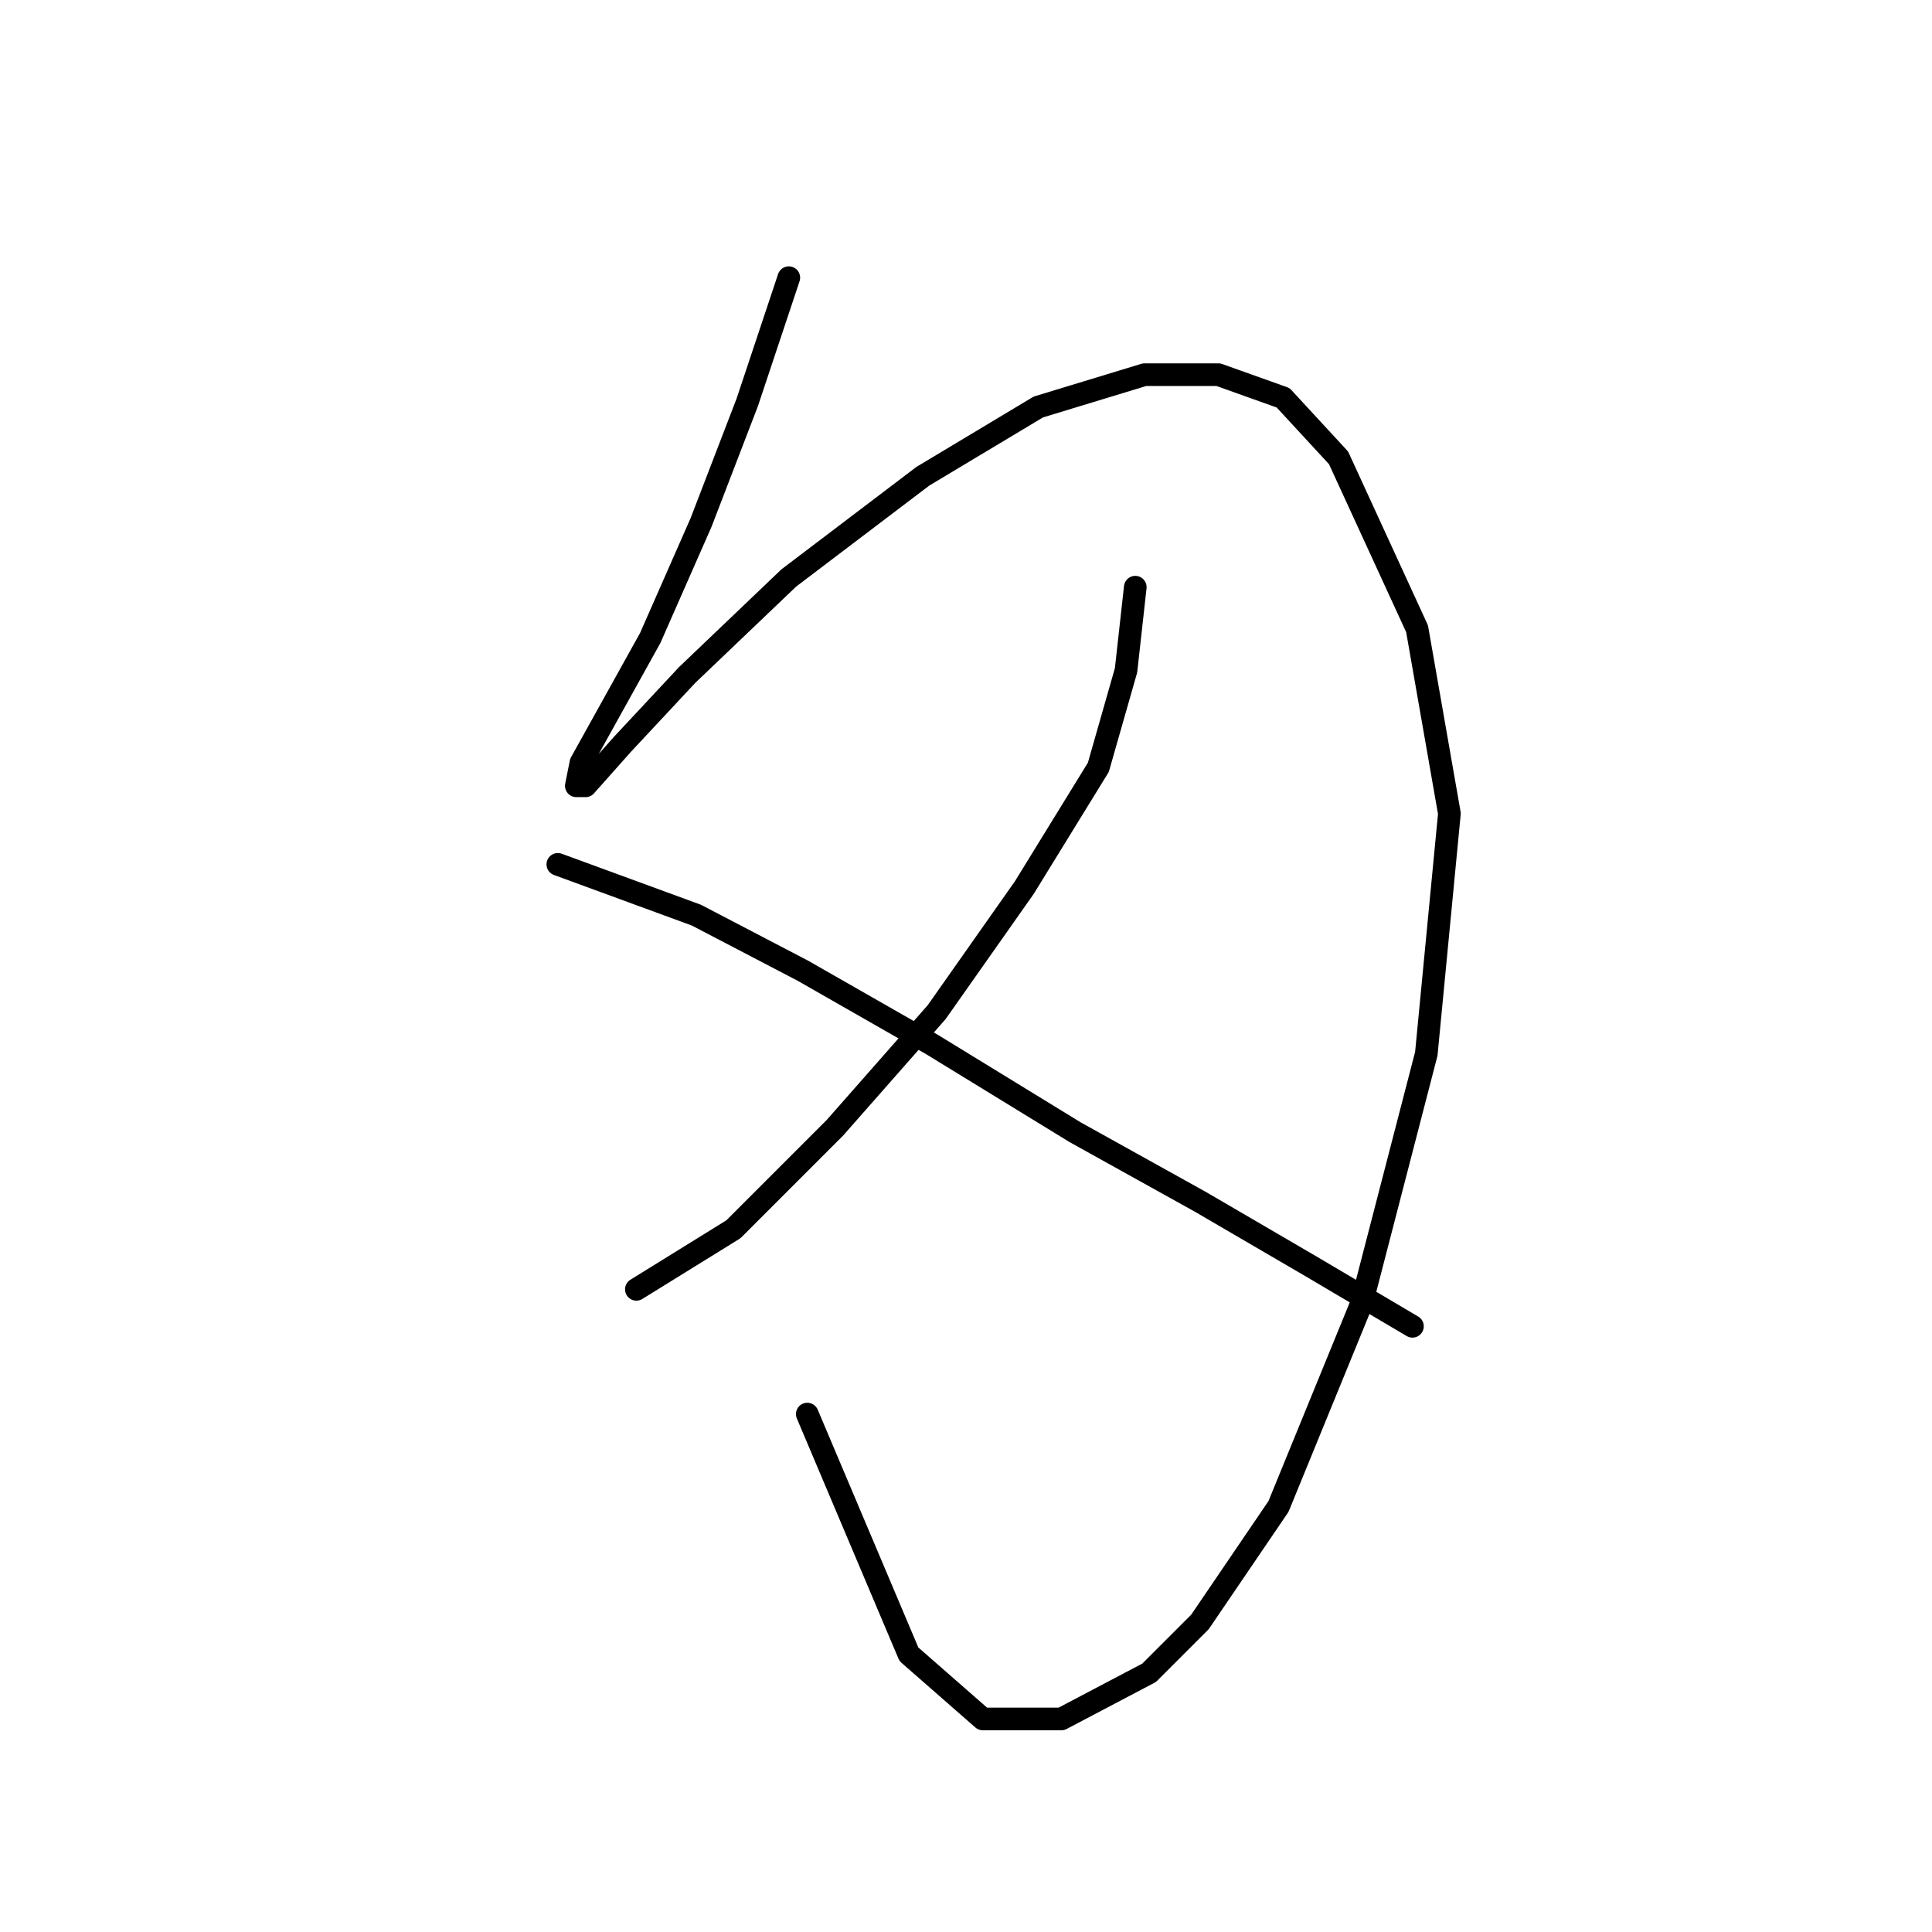 <?xml version="1.0" standalone="no"?>
    <svg width="256" height="256" xmlns="http://www.w3.org/2000/svg" version="1.1">
    <polyline stroke="black" stroke-width="3" stroke-linecap="round" fill="transparent" stroke-linejoin="round" points="104.522 36.793 99.013 53.32 92.892 69.235 86.159 84.537 80.037 95.555 76.977 101.064 76.365 104.125 77.589 104.125 82.486 98.616 91.055 89.434 104.522 76.58 122.273 63.113 137.576 53.932 151.655 49.647 161.448 49.647 170.018 52.707 177.363 60.665 187.769 83.313 192.054 107.798 188.994 139.628 180.424 172.682 169.406 199.615 159 214.918 152.267 221.651 140.637 227.772 130.231 227.772 120.437 219.202 106.97 187.372 106.97 187.372 " />
        <polyline stroke="black" stroke-width="3" stroke-linecap="round" fill="transparent" stroke-linejoin="round" points="150.43 77.804 149.206 88.822 145.534 101.677 135.74 117.591 124.11 134.119 110.643 149.421 97.177 162.888 84.322 170.845 84.322 170.845 " />
        <polyline stroke="black" stroke-width="3" stroke-linecap="round" fill="transparent" stroke-linejoin="round" points="73.916 114.531 92.28 121.264 106.358 128.61 123.497 138.403 142.473 150.033 159 159.215 173.691 167.785 187.157 175.742 187.157 175.742 " />
        </svg>